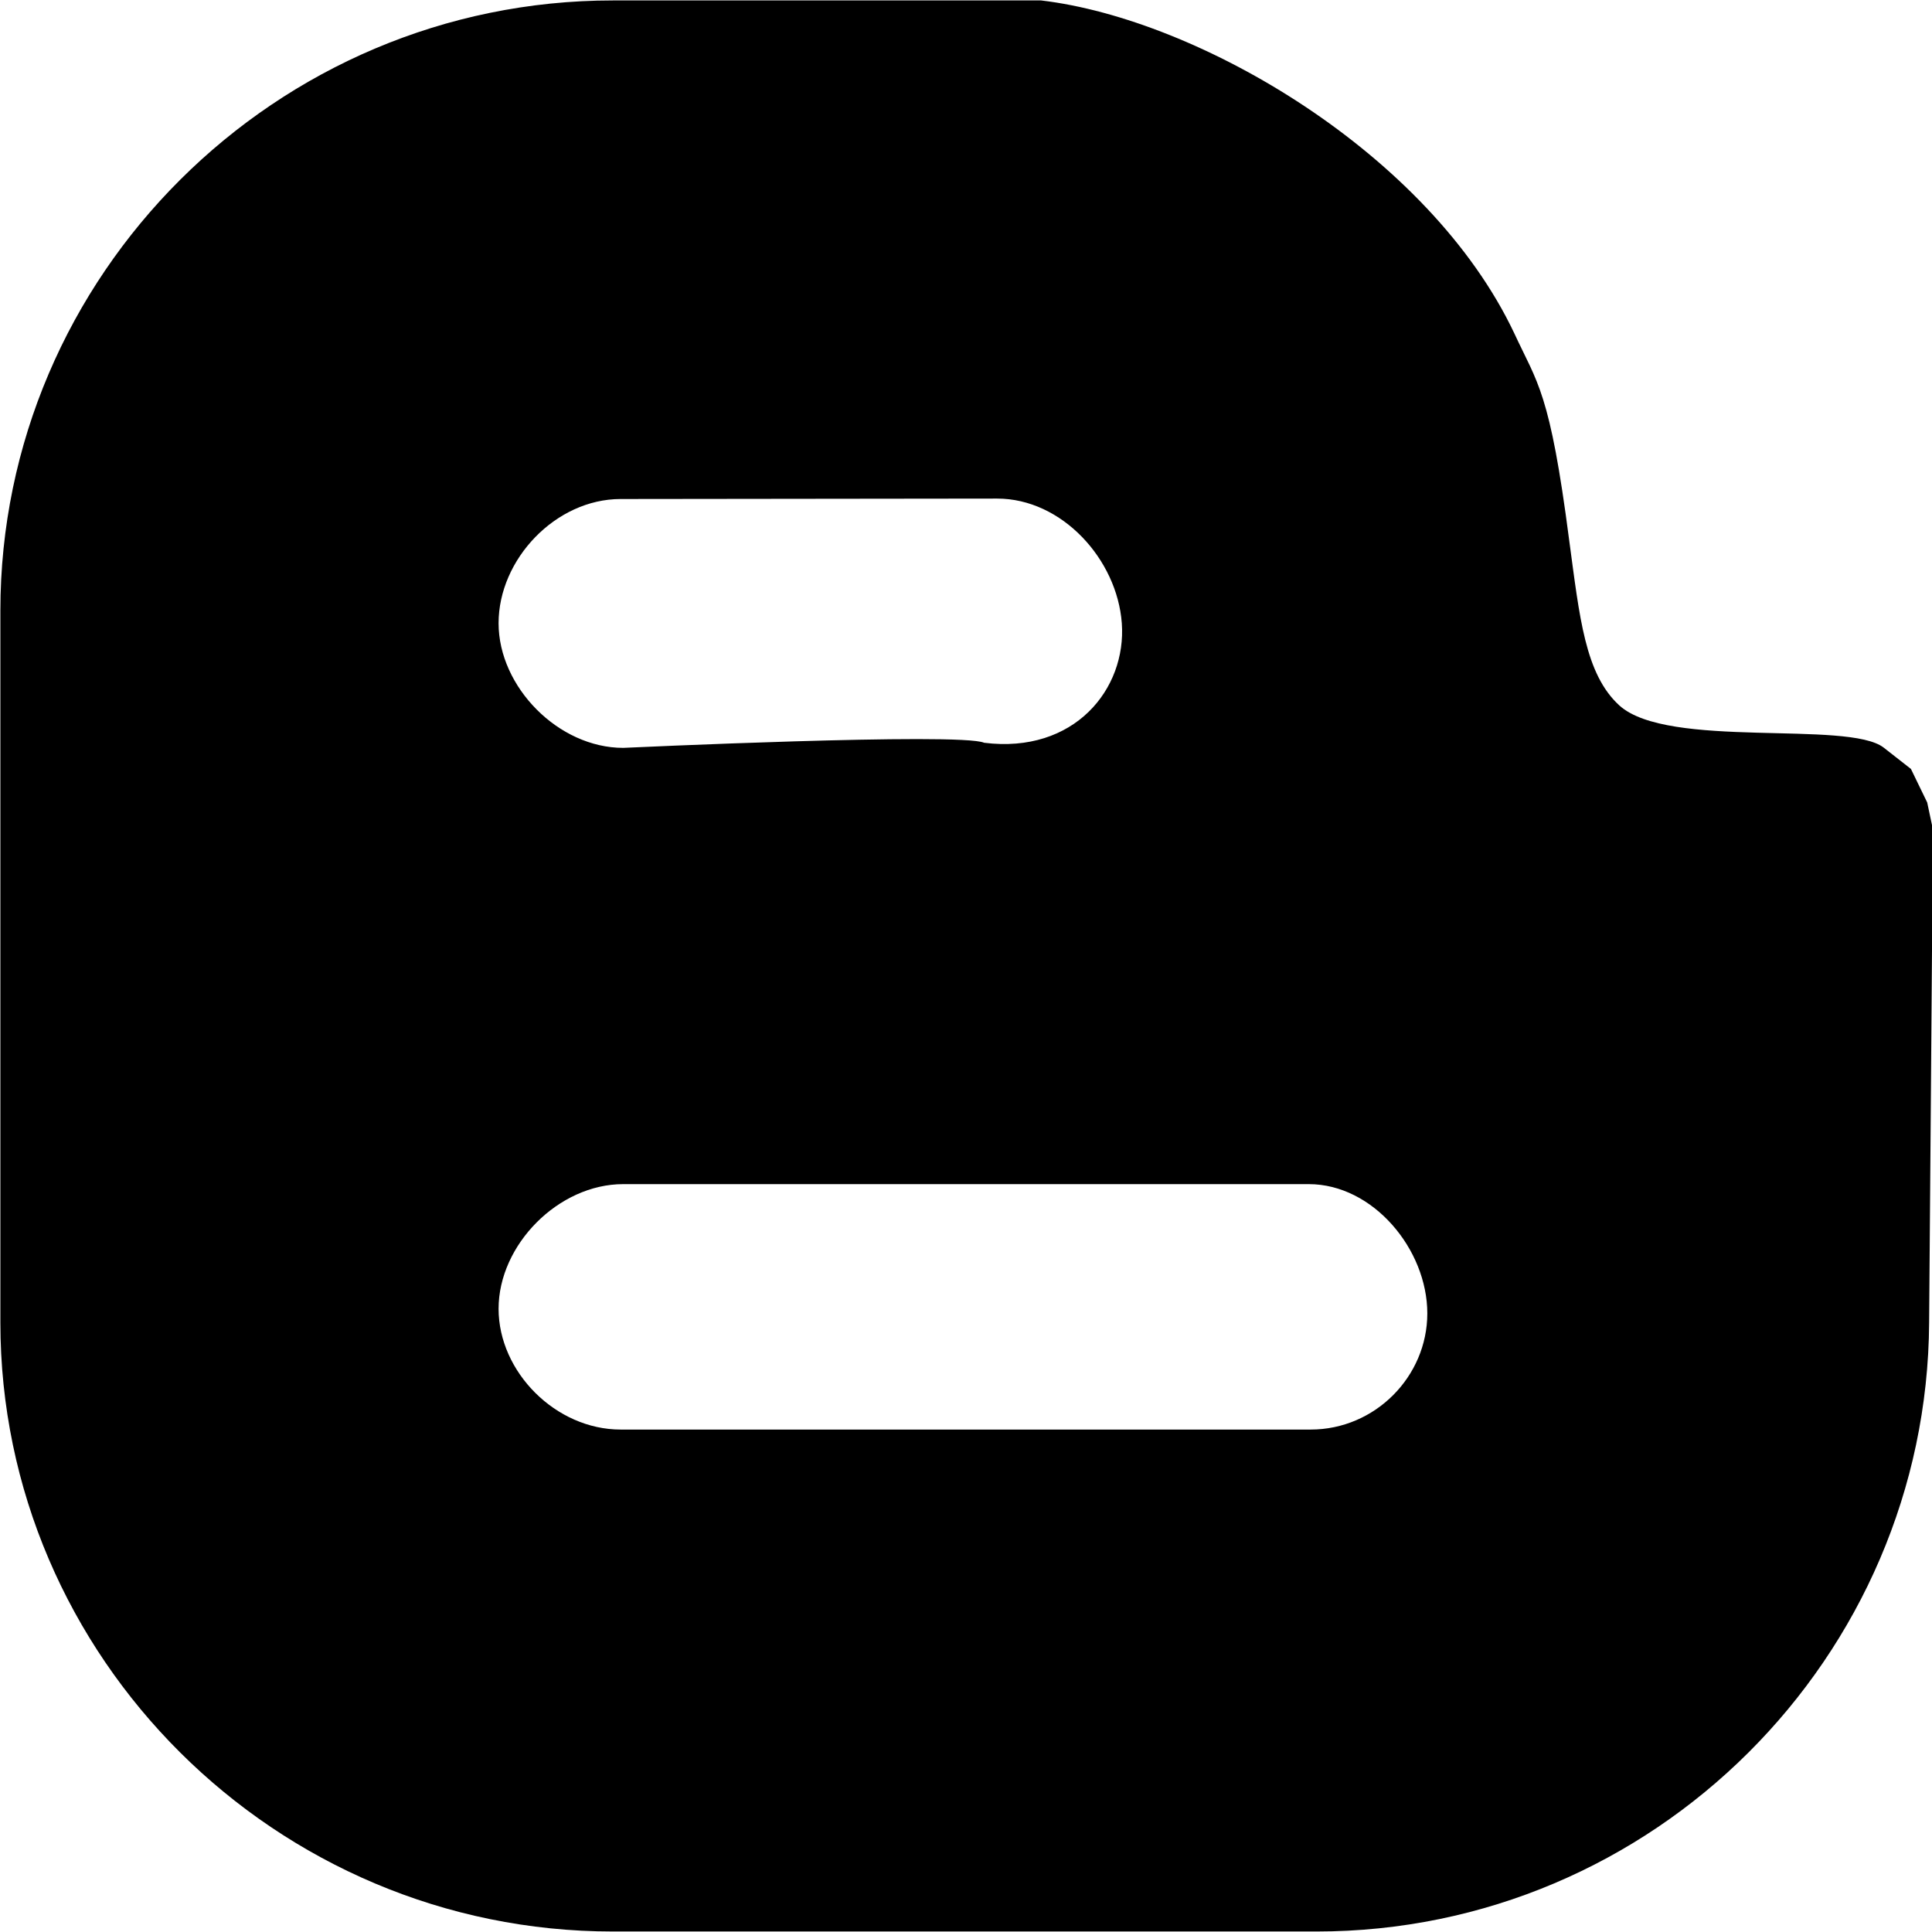 <svg xmlns="http://www.w3.org/2000/svg" xmlns:xlink="http://www.w3.org/1999/xlink" preserveAspectRatio="xMidYMid" width="31" height="31" viewBox="0 0 31 31">
  <defs>
    <style>
      .cls-1 {
        fill: #000;
        fill-rule: evenodd;
      }
    </style>
  </defs>
  <path d="M30.923,12.876 L30.662,12.338 L30.225,11.996 C29.653,11.552 26.763,12.026 25.984,11.320 C25.431,10.815 25.346,9.904 25.179,8.673 C24.869,6.280 24.671,6.155 24.297,5.347 C22.936,2.470 19.243,0.307 16.705,0.007 L9.833,0.007 C4.425,0.007 0.006,4.415 0.006,9.800 L0.006,21.219 C0.006,26.592 4.425,30.992 9.833,30.992 L21.124,30.992 C26.531,30.992 30.923,26.592 30.954,21.219 L31.015,13.310 L30.923,12.876 ZM9.958,8.007 L16.000,8.000 C17.040,8.000 17.925,8.975 18.000,10.000 C18.077,11.056 17.237,12.099 15.791,11.918 C15.407,11.748 10.000,12.000 10.000,12.000 C8.960,12.000 8.000,11.022 8.000,10.000 C8.000,8.972 8.918,8.007 9.958,8.007 ZM21.030,22.938 L9.958,22.938 C8.918,22.938 8.000,22.014 8.000,21.000 C8.000,19.974 8.960,19.000 10.000,19.000 L21.000,19.000 C22.033,19.000 22.902,20.048 22.902,21.074 C22.902,22.088 22.063,22.938 21.030,22.938 Z" class="cls-1"/>
</svg>
